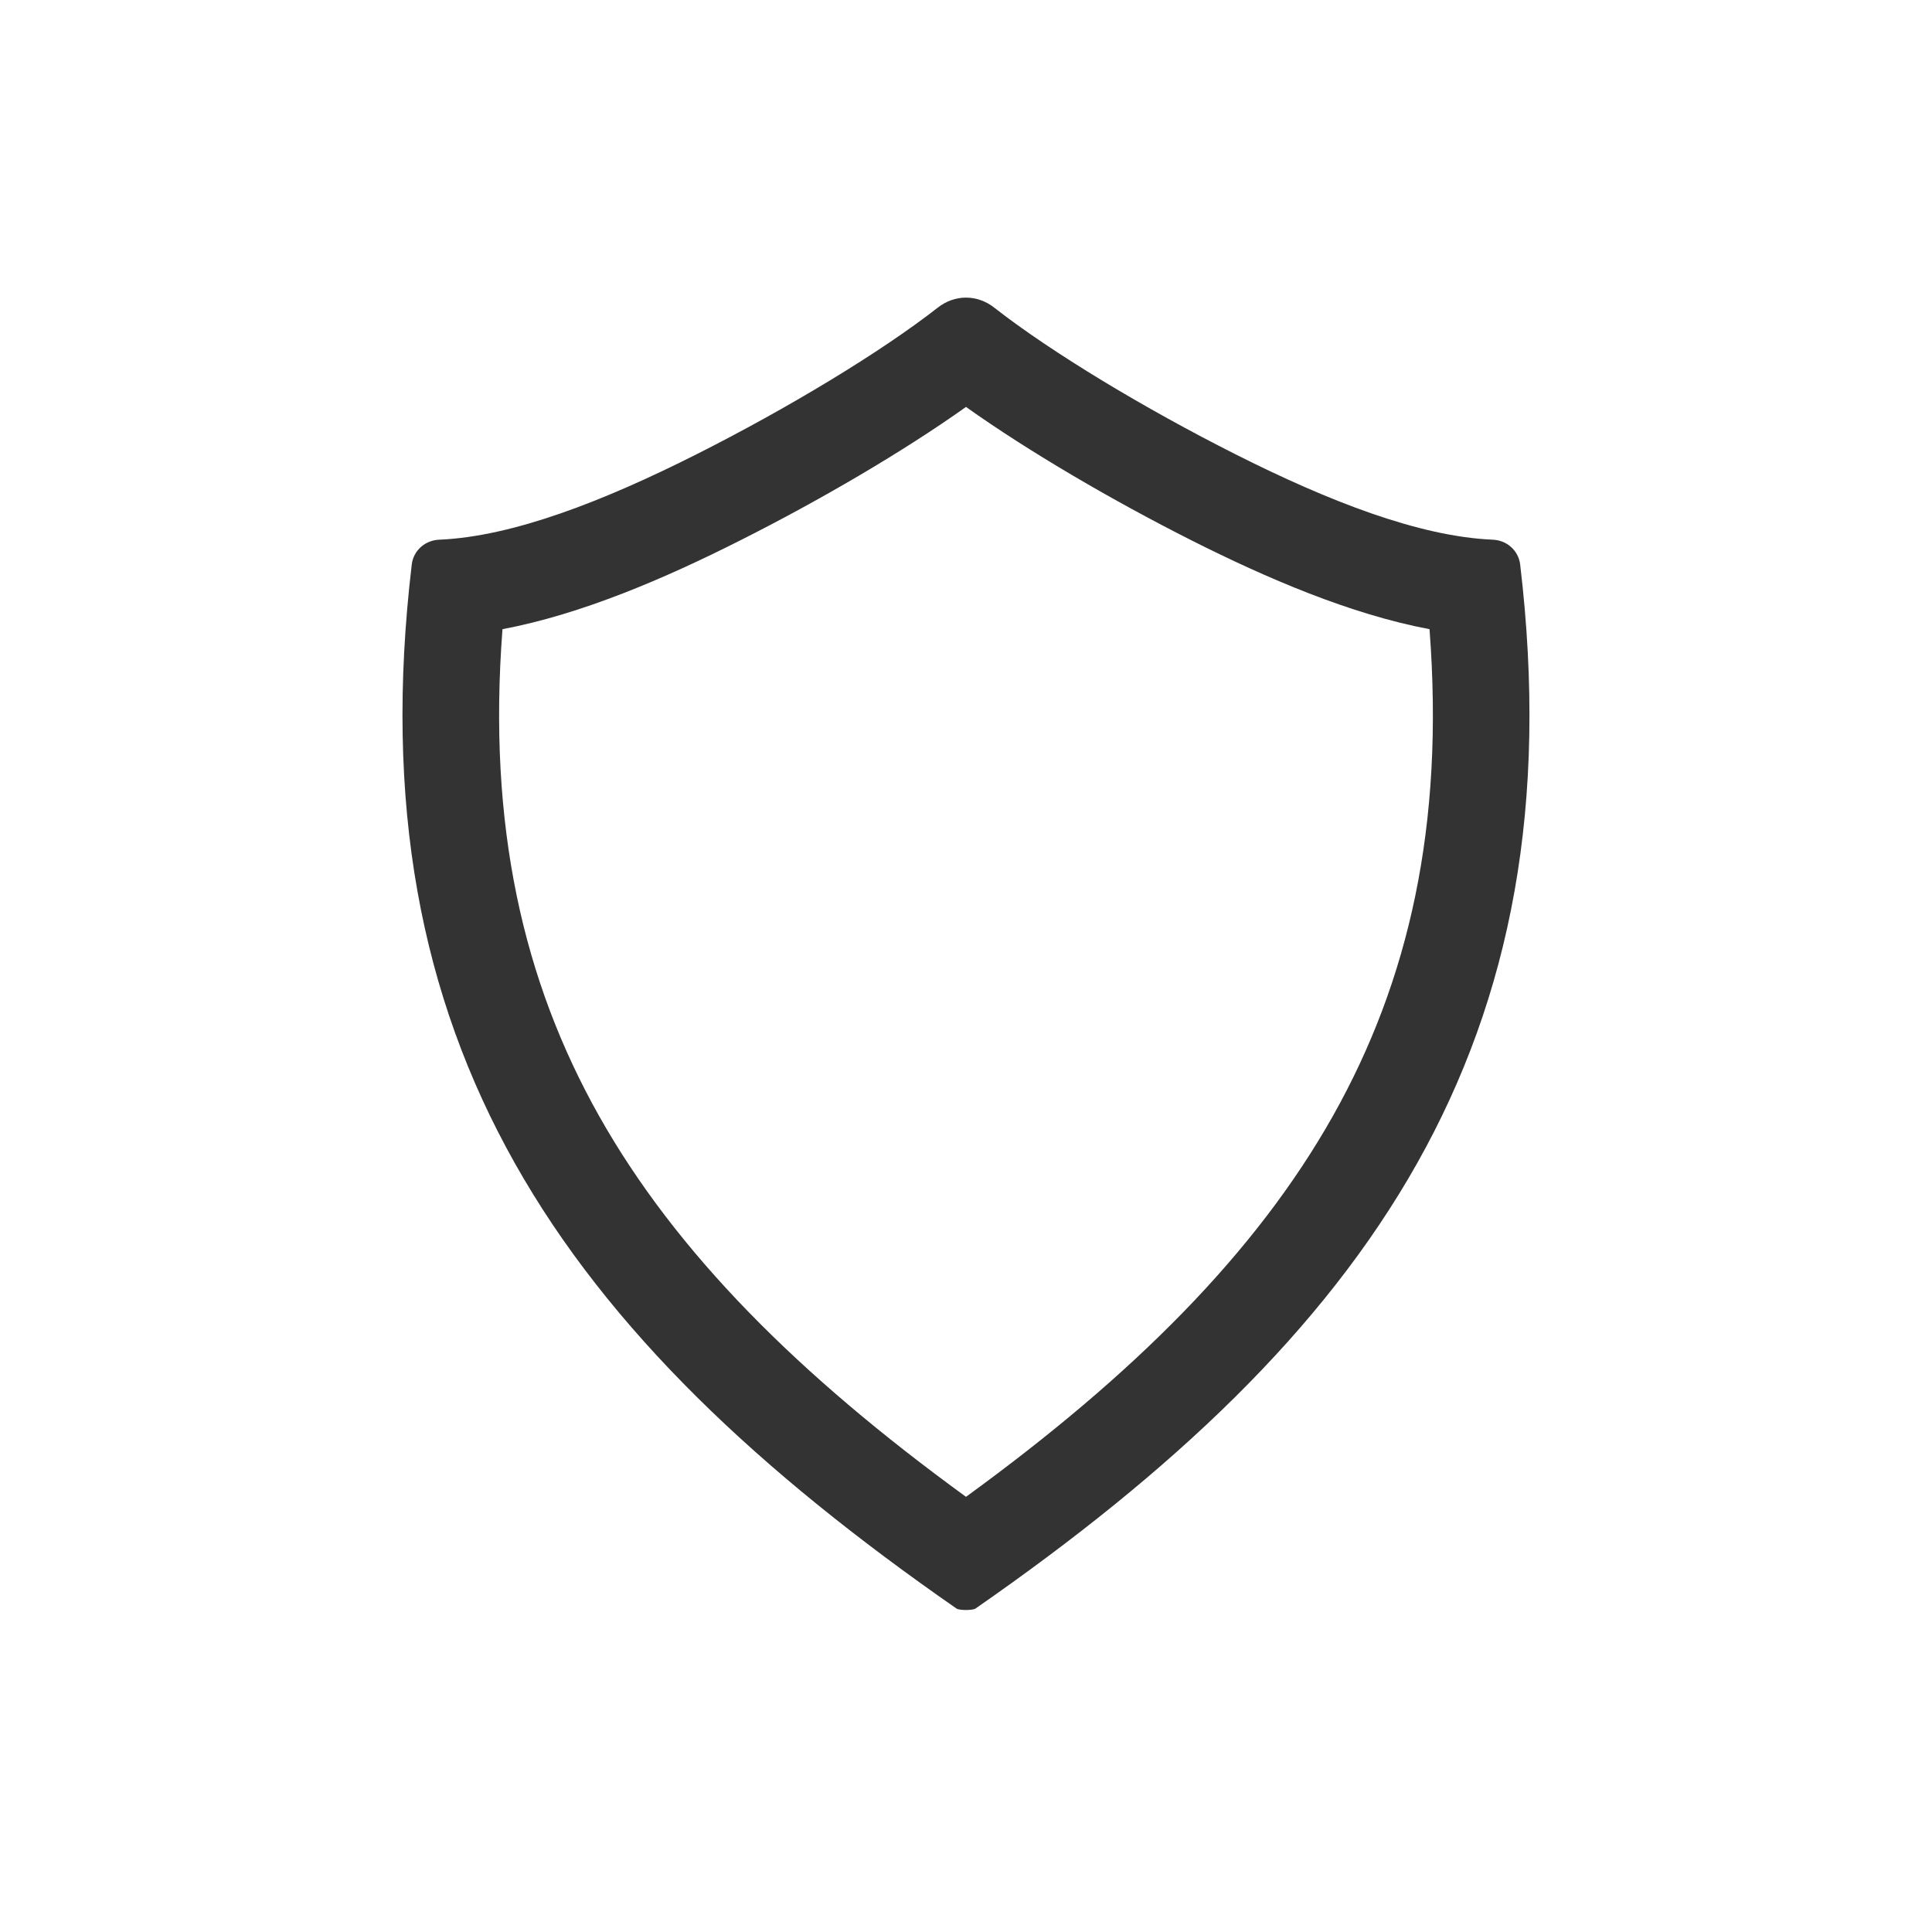 <svg width="24" height="24" viewBox="0 0 24 24" fill="none" xmlns="http://www.w3.org/2000/svg">
<path fill-rule="evenodd" clip-rule="evenodd" d="M12 5.055C11.22 5.61 10.181 6.217 9.193 6.714C8.26 7.185 7.226 7.63 6.242 7.816C6.055 10.256 6.5 12.188 7.441 13.861C8.398 15.561 9.914 17.077 12 18.594C14.086 17.077 15.602 15.561 16.559 13.861C17.5 12.188 17.945 10.256 17.758 7.816C16.774 7.63 15.74 7.185 14.806 6.715C13.819 6.217 12.78 5.61 12 5.055ZM11.882 19.982C6.98 16.577 4.409 12.958 5.115 7.012C5.125 6.926 5.168 6.846 5.234 6.79C5.297 6.736 5.377 6.707 5.46 6.704C6.371 6.665 7.499 6.225 8.653 5.643C9.778 5.076 10.936 4.379 11.65 3.821C11.75 3.742 11.873 3.697 12 3.697C12.127 3.697 12.25 3.742 12.35 3.821C13.063 4.379 14.222 5.076 15.347 5.643C16.501 6.225 17.629 6.665 18.54 6.704C18.623 6.707 18.703 6.736 18.765 6.79C18.831 6.846 18.874 6.926 18.884 7.012C19.591 12.958 17.02 16.577 12.118 19.982C12.084 20.006 11.916 20.006 11.882 19.982Z" fill="#333333"/>
</svg>
